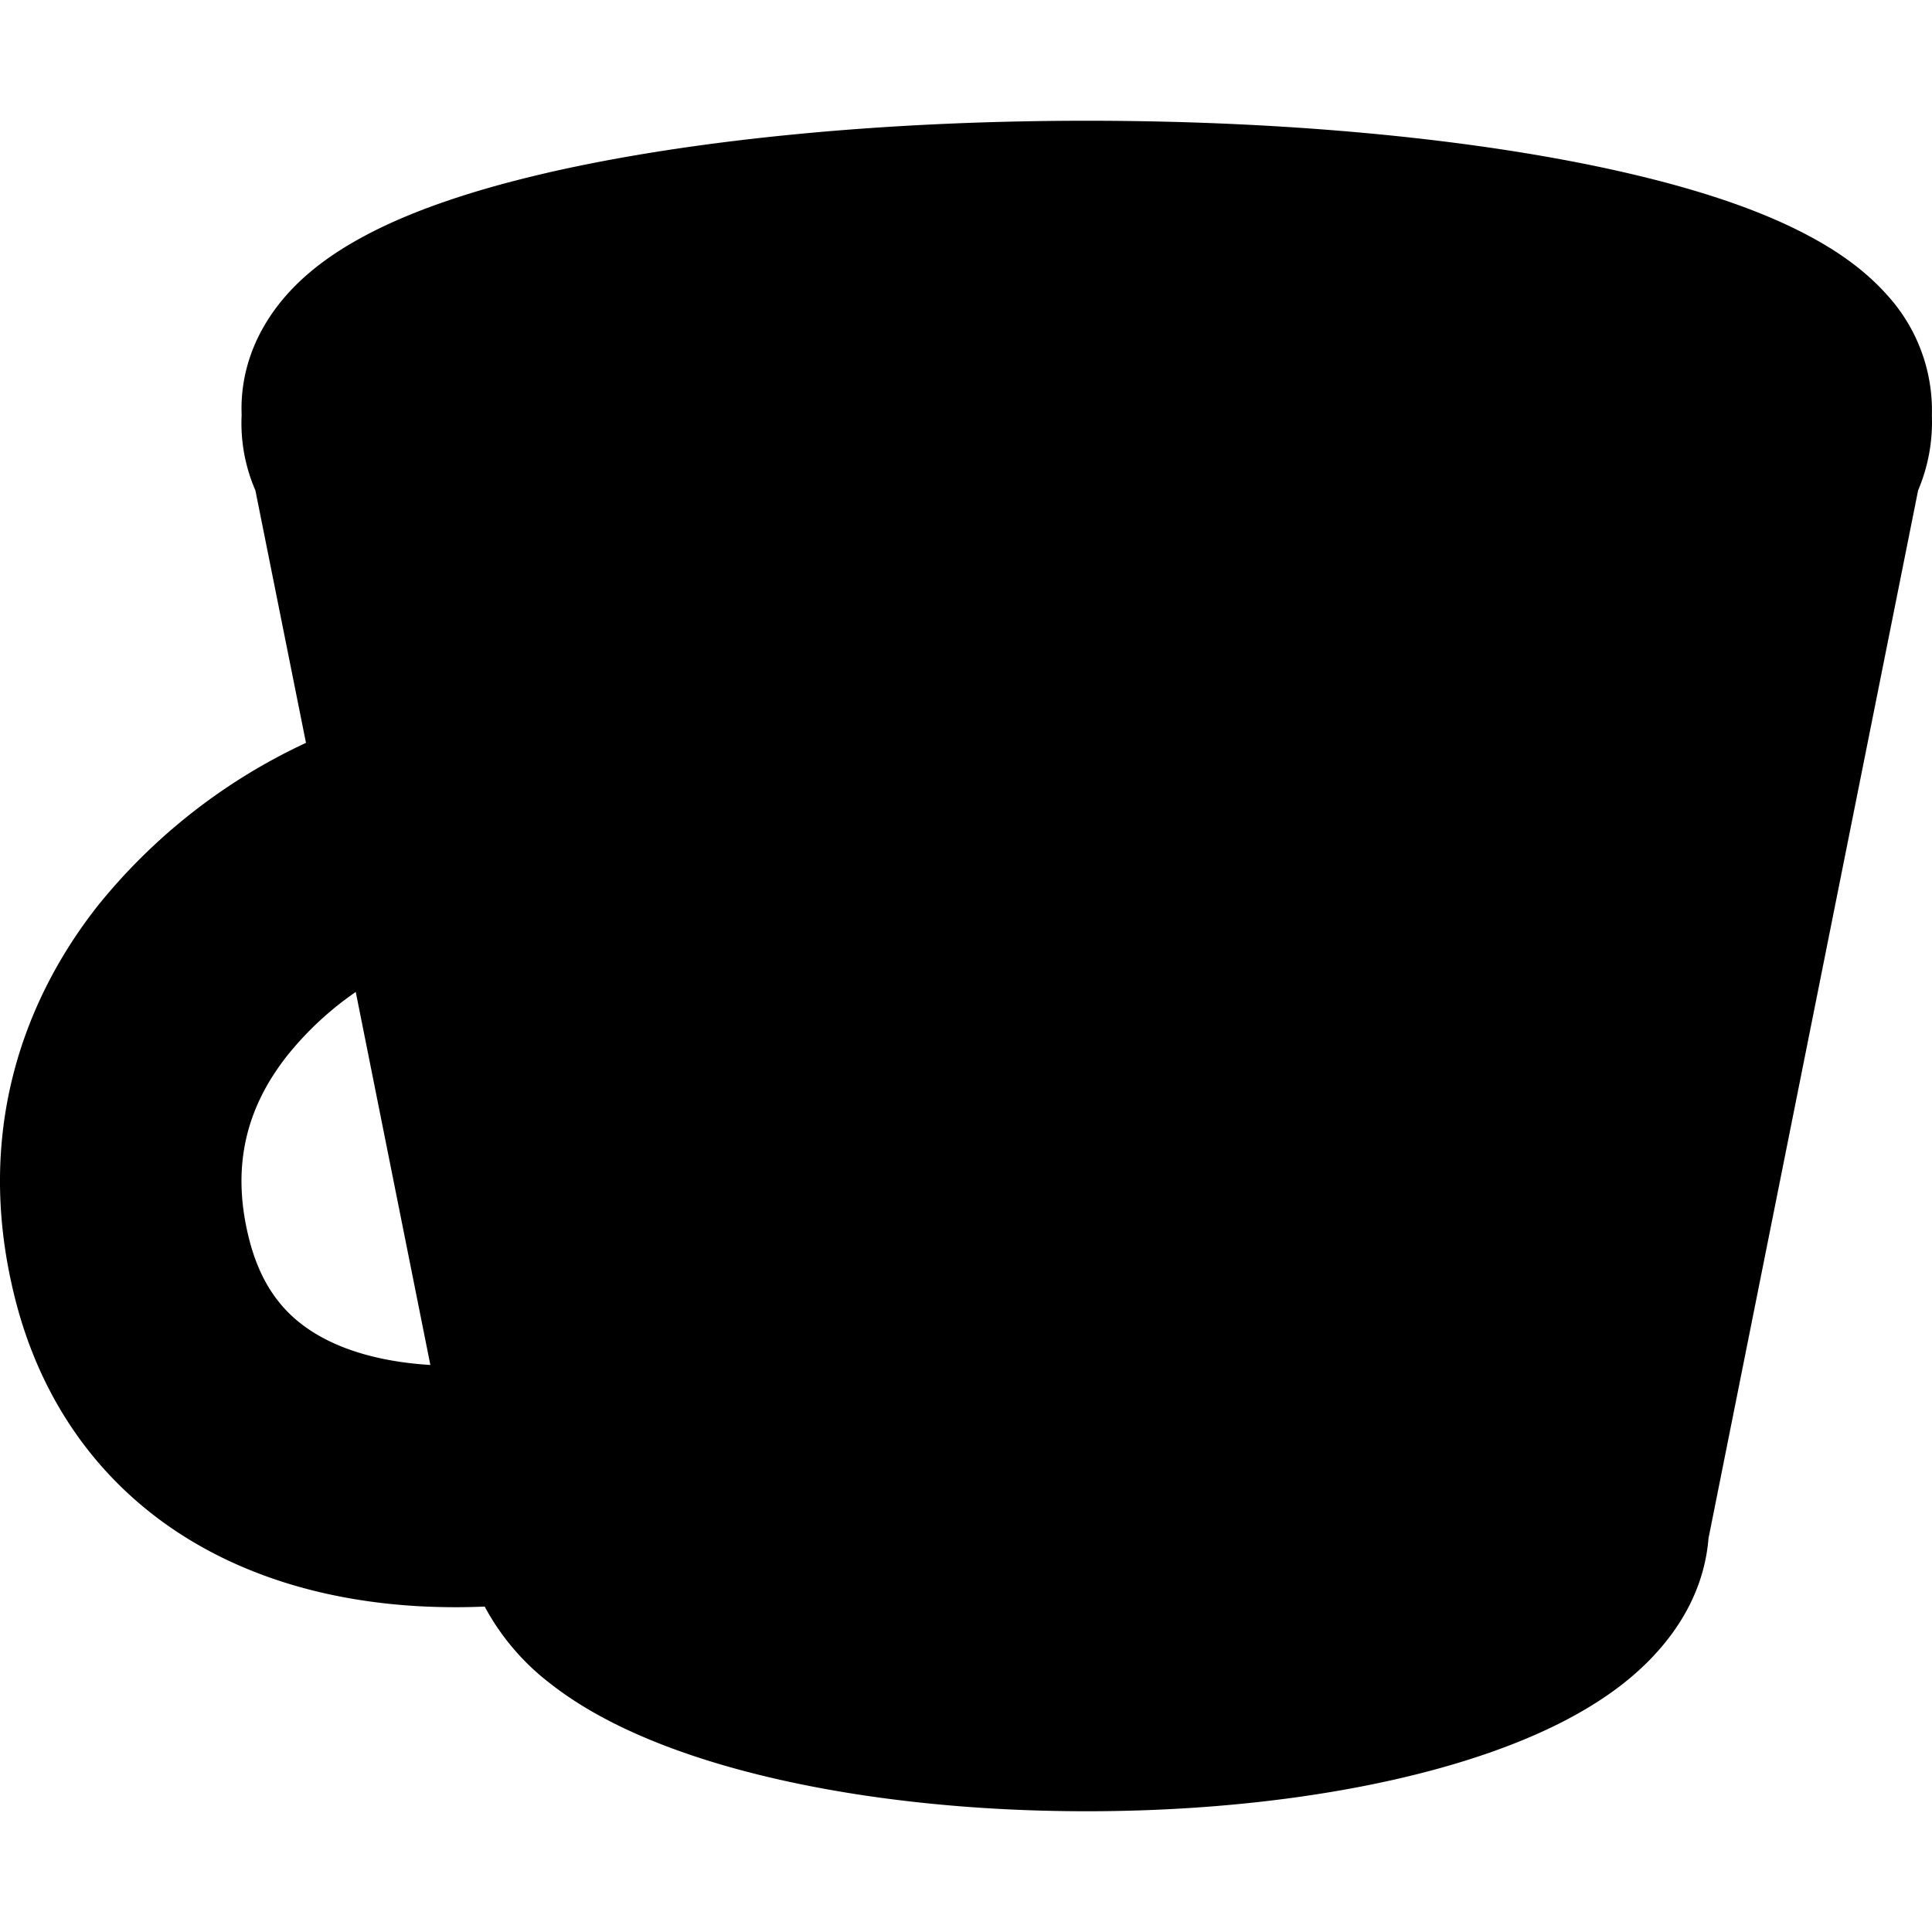 <svg width="16" height="16" fill="none" viewBox="0 0 16 16" xmlns="http://www.w3.org/2000/svg">
  <g clip-path="url(#prefix__a)">
    <path fill="currentColor" d="M4.532 1.431C5.712 1.16 7.291 1 9 1c1.71 0 3.288.159 4.467.431.582.134 1.122.308 1.54.537.21.114.435.266.62.474a1.418 1.418 0 0 1 .372.999 1.45 1.45 0 0 1-.114.62l-1.736 8.679c-.046.563-.4.961-.703 1.2-.335.264-.758.458-1.193.603-.878.293-2.028.457-3.253.457s-2.375-.164-3.253-.457c-.435-.145-.858-.339-1.193-.603a1.983 1.983 0 0 1-.54-.635 5.58 5.58 0 0 1-.562-.004c-.678-.04-1.393-.216-2.01-.631-.635-.428-1.107-1.073-1.32-1.927-.337-1.348.067-2.451.683-3.236a4.825 4.825 0 0 1 1.729-1.355l-.419-2.091a1.395 1.395 0 0 1-.114-.62L2 3.385c0-.41.184-.729.374-.943.184-.208.41-.36.619-.474.418-.229.958-.403 1.54-.537ZM2.946 8.215a2.672 2.672 0 0 0-.568.528c-.3.382-.48.862-.316 1.514.096.383.279.607.498.754.237.16.575.267 1.004.293l-.618-3.09Zm3.567 4.473c.229-.109.442-.228.634-.356a20.3 20.3 0 0 0 1.867-1.412A1.499 1.499 0 0 0 11 9.5a1.5 1.5 0 0 0-2.947-.396c-.434.39-1.162.995-2.016 1.564a3.222 3.222 0 0 1-.507.27L4.446 5.513l.069.018C5.7 5.827 7.286 6 9 6c1.714 0 3.3-.173 4.485-.47l.07-.017-1.376 6.878c-.095.066-.273.16-.558.255-.625.208-1.552.354-2.621.354-.996 0-1.868-.127-2.487-.312ZM4.67 3.5c.1-.03.21-.06.33-.09C5.986 3.162 7.4 3 9 3s3.014.163 4 .41c.12.03.23.06.33.09-.1.03-.21.06-.33.09-.986.247-2.4.41-4 .41s-3.014-.163-4-.41c-.12-.03-.23-.06-.33-.09Z" clip-rule="evenodd"/>
  </g>
  <defs>
    <clipPath id="prefix__a">
      <path fill="#fff" d="M0 0h16v16H0z"/>
    </clipPath>
  </defs>
</svg>
